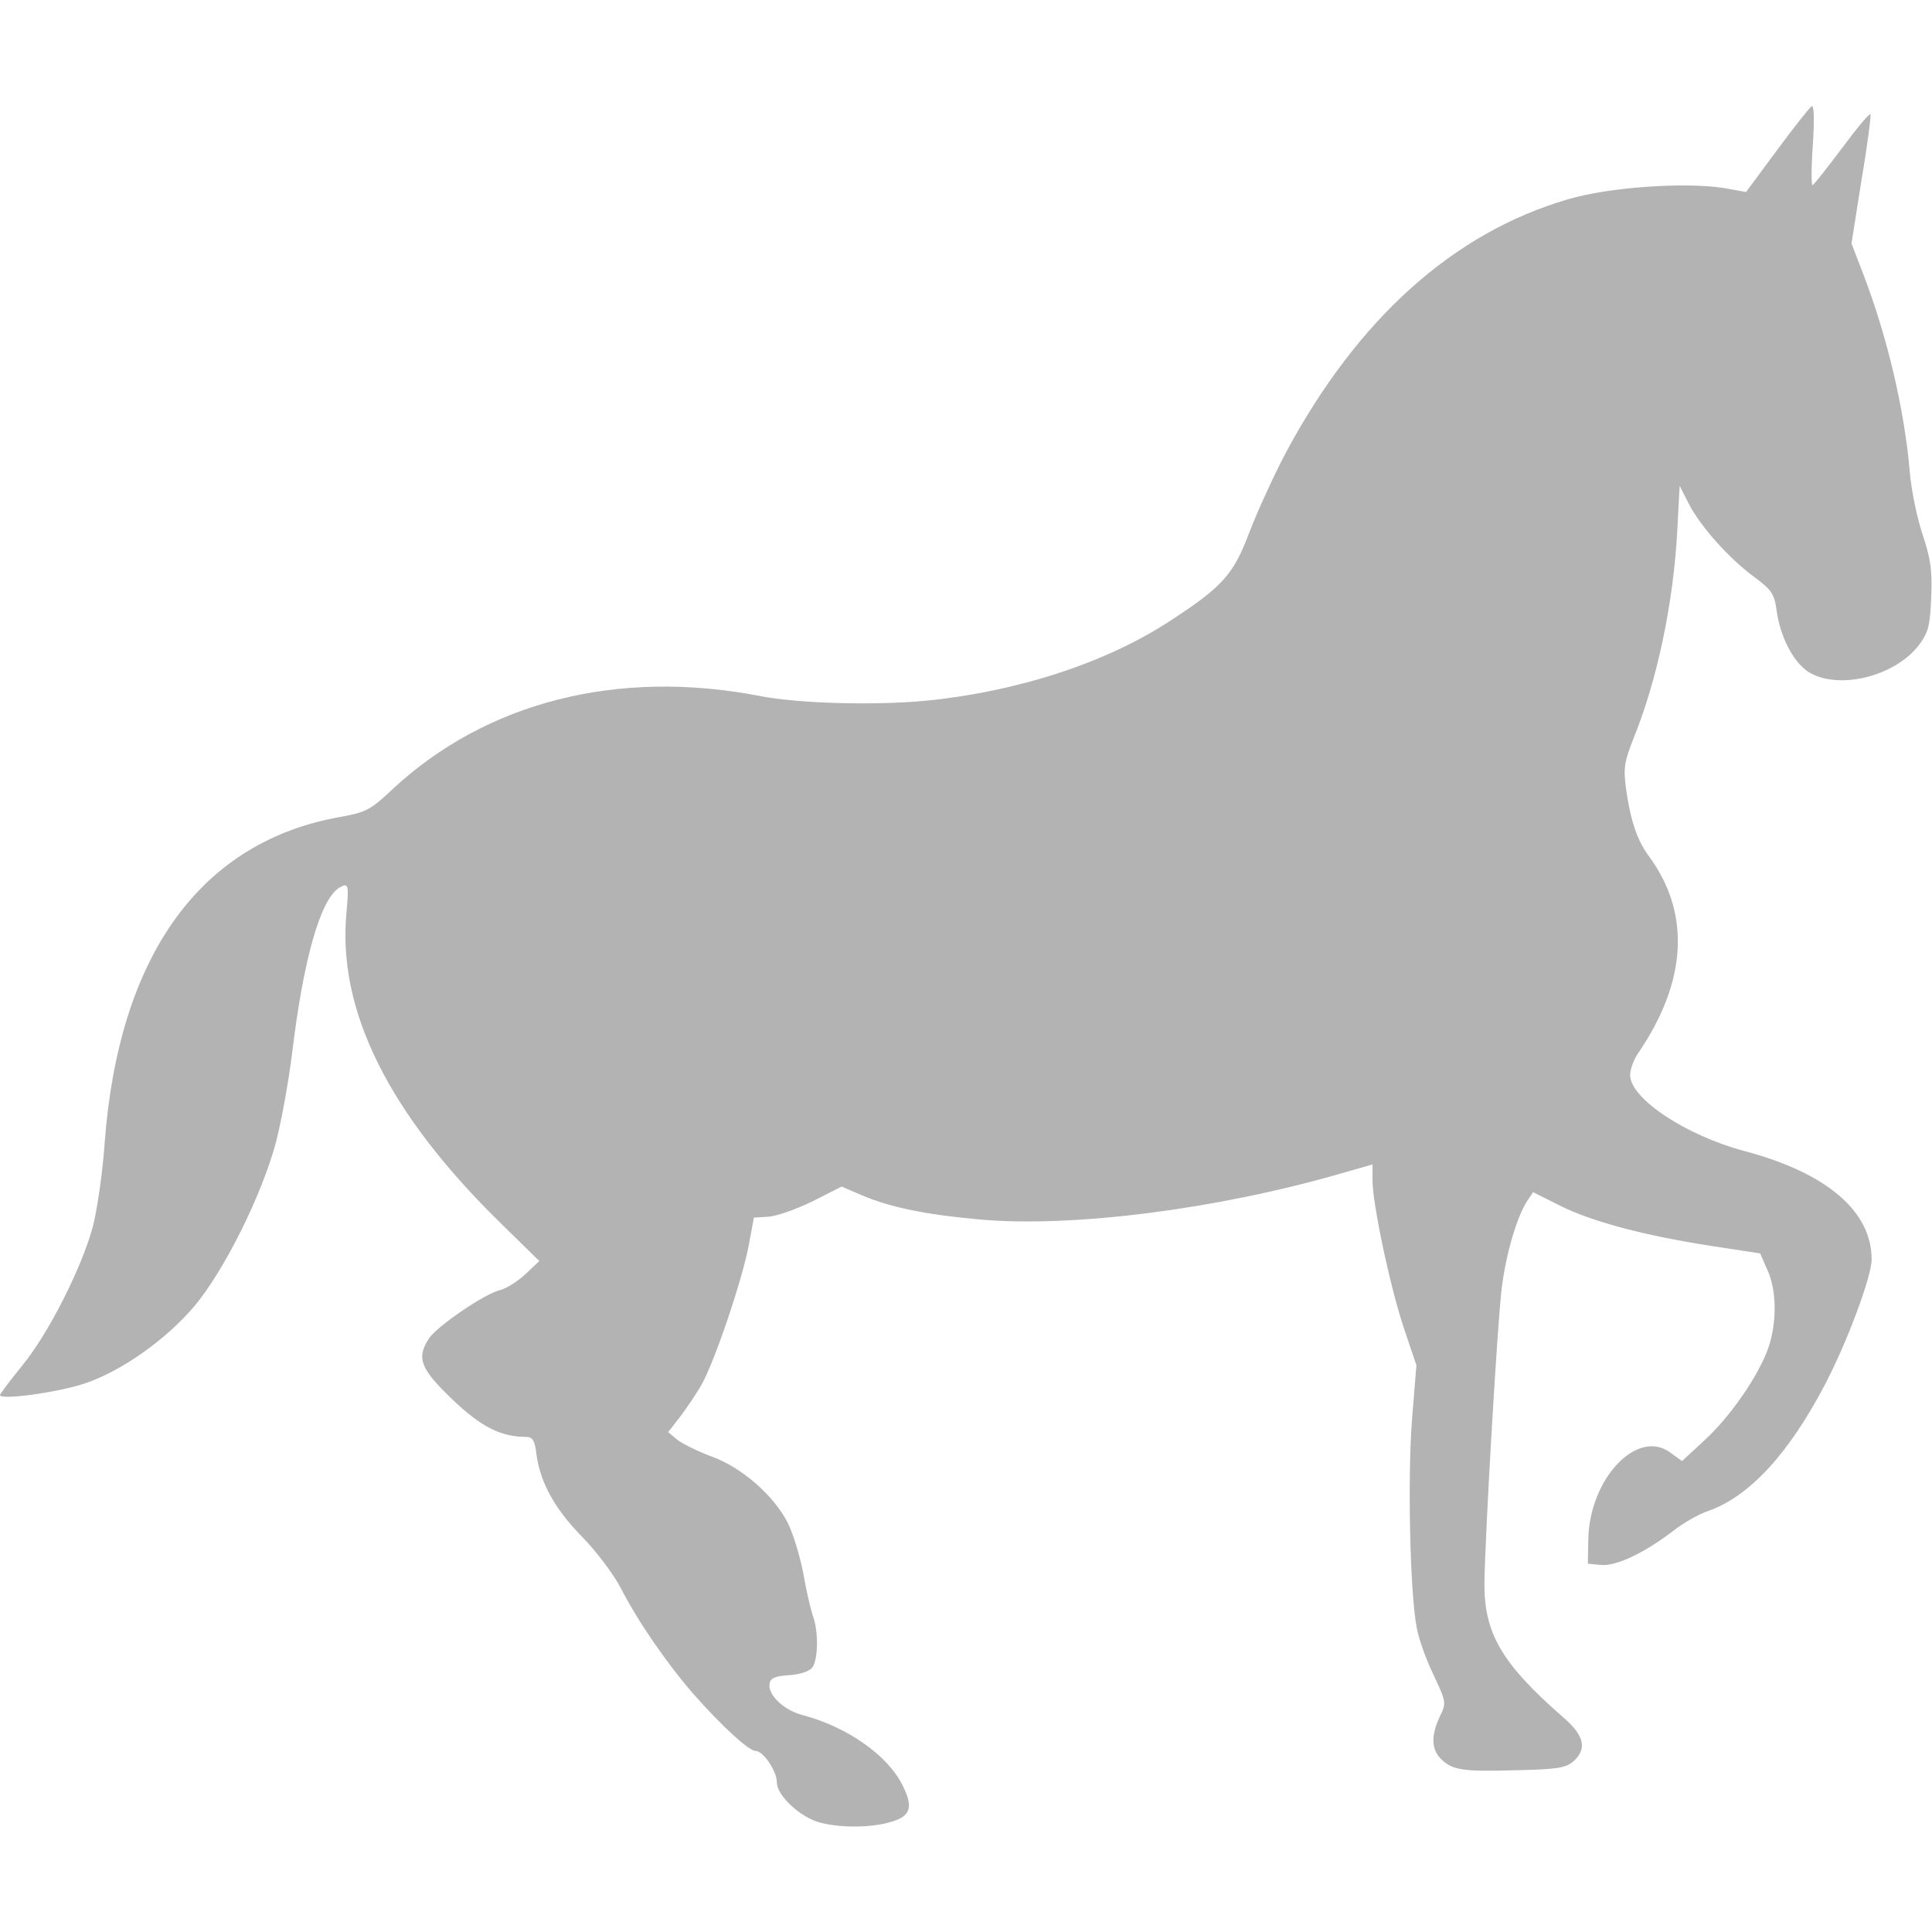 <!DOCTYPE svg PUBLIC "-//W3C//DTD SVG 20010904//EN" "http://www.w3.org/TR/2001/REC-SVG-20010904/DTD/svg10.dtd">
<svg version="1.0" xmlns="http://www.w3.org/2000/svg" width="480px" height="480px" viewBox="0 0 4800 4800" preserveAspectRatio="xMidYMid meet">
<g id="layer101" fill="#b3b3b3" stroke="none">
 <path d="M2037 4528 c-49 -13 -107 -67 -107 -100 0 -28 -34 -78 -53 -78 -17 0 -85 -63 -153 -140 -68 -78 -140 -183 -182 -265 -17 -33 -59 -89 -94 -125 -69 -70 -105 -135 -115 -205 -4 -36 -10 -45 -25 -45 -64 0 -113 -25 -185 -94 -79 -76 -89 -102 -57 -151 20 -30 138 -111 177 -120 16 -4 44 -22 63 -40 l34 -32 -96 -94 c-279 -273 -407 -530 -383 -774 6 -68 5 -73 -19 -59 -46 30 -88 176 -116 409 -9 72 -27 173 -41 225 -35 130 -128 317 -202 405 -71 84 -183 163 -275 193 -67 22 -208 41 -208 28 0 -3 25 -36 55 -73 66 -81 146 -239 175 -343 11 -41 25 -136 30 -210 35 -469 240 -751 589 -811 60 -11 72 -17 126 -68 233 -217 559 -300 912 -232 96 19 284 24 413 12 230 -23 451 -95 611 -201 127 -83 154 -113 194 -220 20 -52 61 -141 90 -196 178 -332 416 -546 701 -629 101 -30 289 -43 386 -28 l56 10 77 -104 c42 -57 81 -106 86 -109 6 -4 7 32 3 95 -4 56 -4 101 -1 101 3 0 35 -41 72 -90 37 -50 69 -89 72 -86 2 2 -7 75 -22 162 l-25 159 30 78 c59 154 102 336 115 492 4 44 18 113 32 154 20 61 24 90 21 156 -3 70 -7 86 -30 117 -60 79 -200 113 -274 68 -38 -24 -71 -87 -80 -153 -6 -42 -12 -51 -55 -83 -63 -46 -135 -127 -163 -182 l-23 -45 -6 114 c-10 180 -50 369 -108 512 -24 61 -26 75 -19 128 11 78 28 127 55 164 106 142 97 312 -24 490 -12 17 -21 42 -21 56 0 58 138 150 285 189 203 54 315 149 315 269 0 42 -60 204 -116 311 -90 172 -188 278 -290 314 -22 7 -63 30 -89 51 -71 54 -141 87 -178 83 l-32 -3 1 -60 c3 -152 122 -277 204 -216 l29 21 55 -51 c65 -59 137 -164 160 -232 21 -63 20 -142 -3 -192 l-18 -41 -118 -18 c-169 -26 -300 -61 -378 -100 l-68 -34 -15 22 c-26 41 -52 130 -63 216 -11 91 -41 605 -43 732 -1 126 43 201 195 334 53 45 61 79 26 110 -18 16 -40 20 -141 22 -134 4 -160 0 -188 -28 -24 -24 -25 -58 -3 -105 17 -35 16 -36 -15 -103 -18 -37 -37 -89 -42 -117 -17 -86 -23 -373 -12 -517 l11 -136 -30 -89 c-34 -100 -79 -311 -79 -370 l0 -40 -77 22 c-307 89 -666 135 -896 115 -135 -12 -225 -30 -297 -61 l-49 -21 -73 37 c-41 20 -90 37 -110 38 l-35 2 -12 65 c-16 88 -86 294 -118 350 -14 25 -39 61 -55 82 l-28 36 24 20 c14 10 52 29 85 41 74 27 153 96 188 164 14 28 31 85 39 127 7 41 18 88 23 103 15 38 14 110 -1 130 -8 10 -31 17 -58 19 -34 2 -46 7 -48 21 -5 27 35 66 82 78 110 29 210 99 247 172 29 56 22 79 -26 93 -48 15 -126 16 -178 2z"/>
 </g>

</svg>